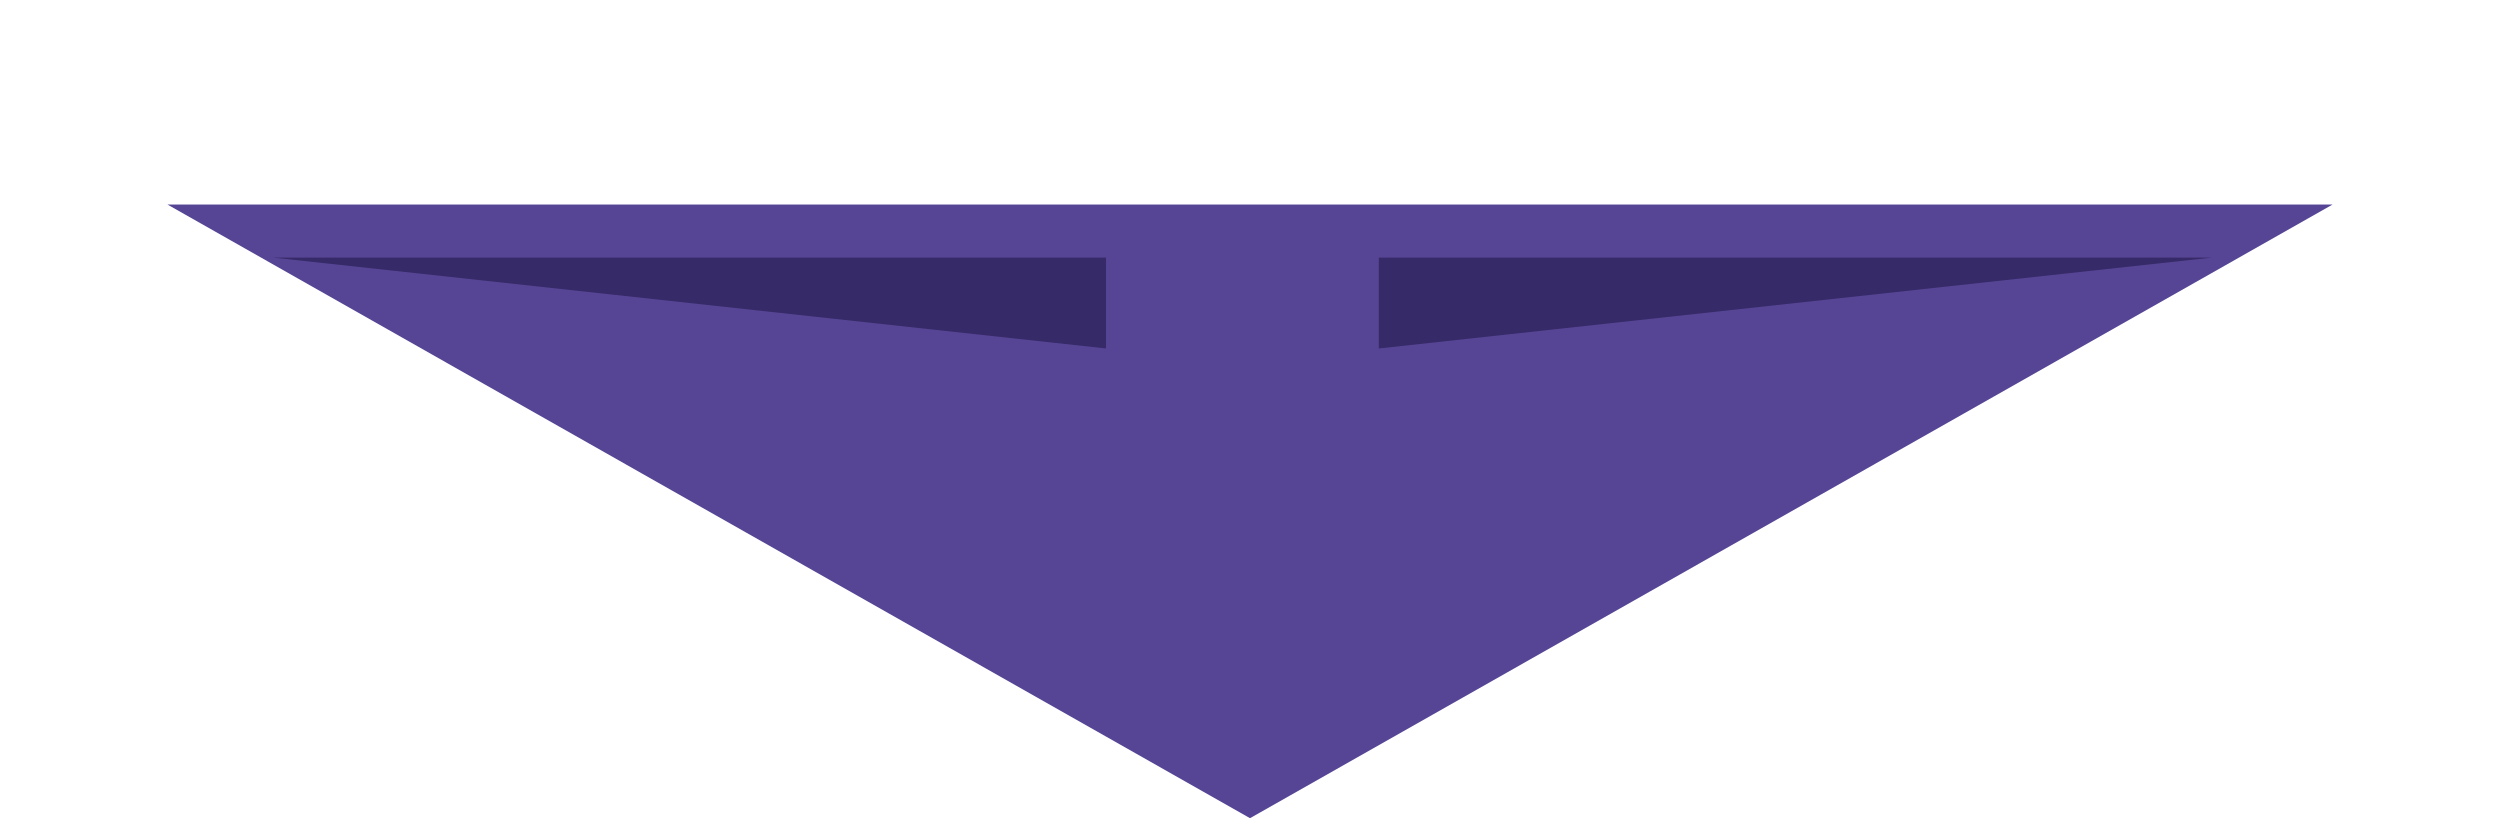 <svg width="165" height="54" fill="none" xmlns="http://www.w3.org/2000/svg"><path d="M82.5 54l71.447-40.5H11.053L82.5 54z" fill="#564595"/><path d="M73 23v-6H18l55 6zm18 0v-6h55l-55 6z" fill="#372A68"/></svg>